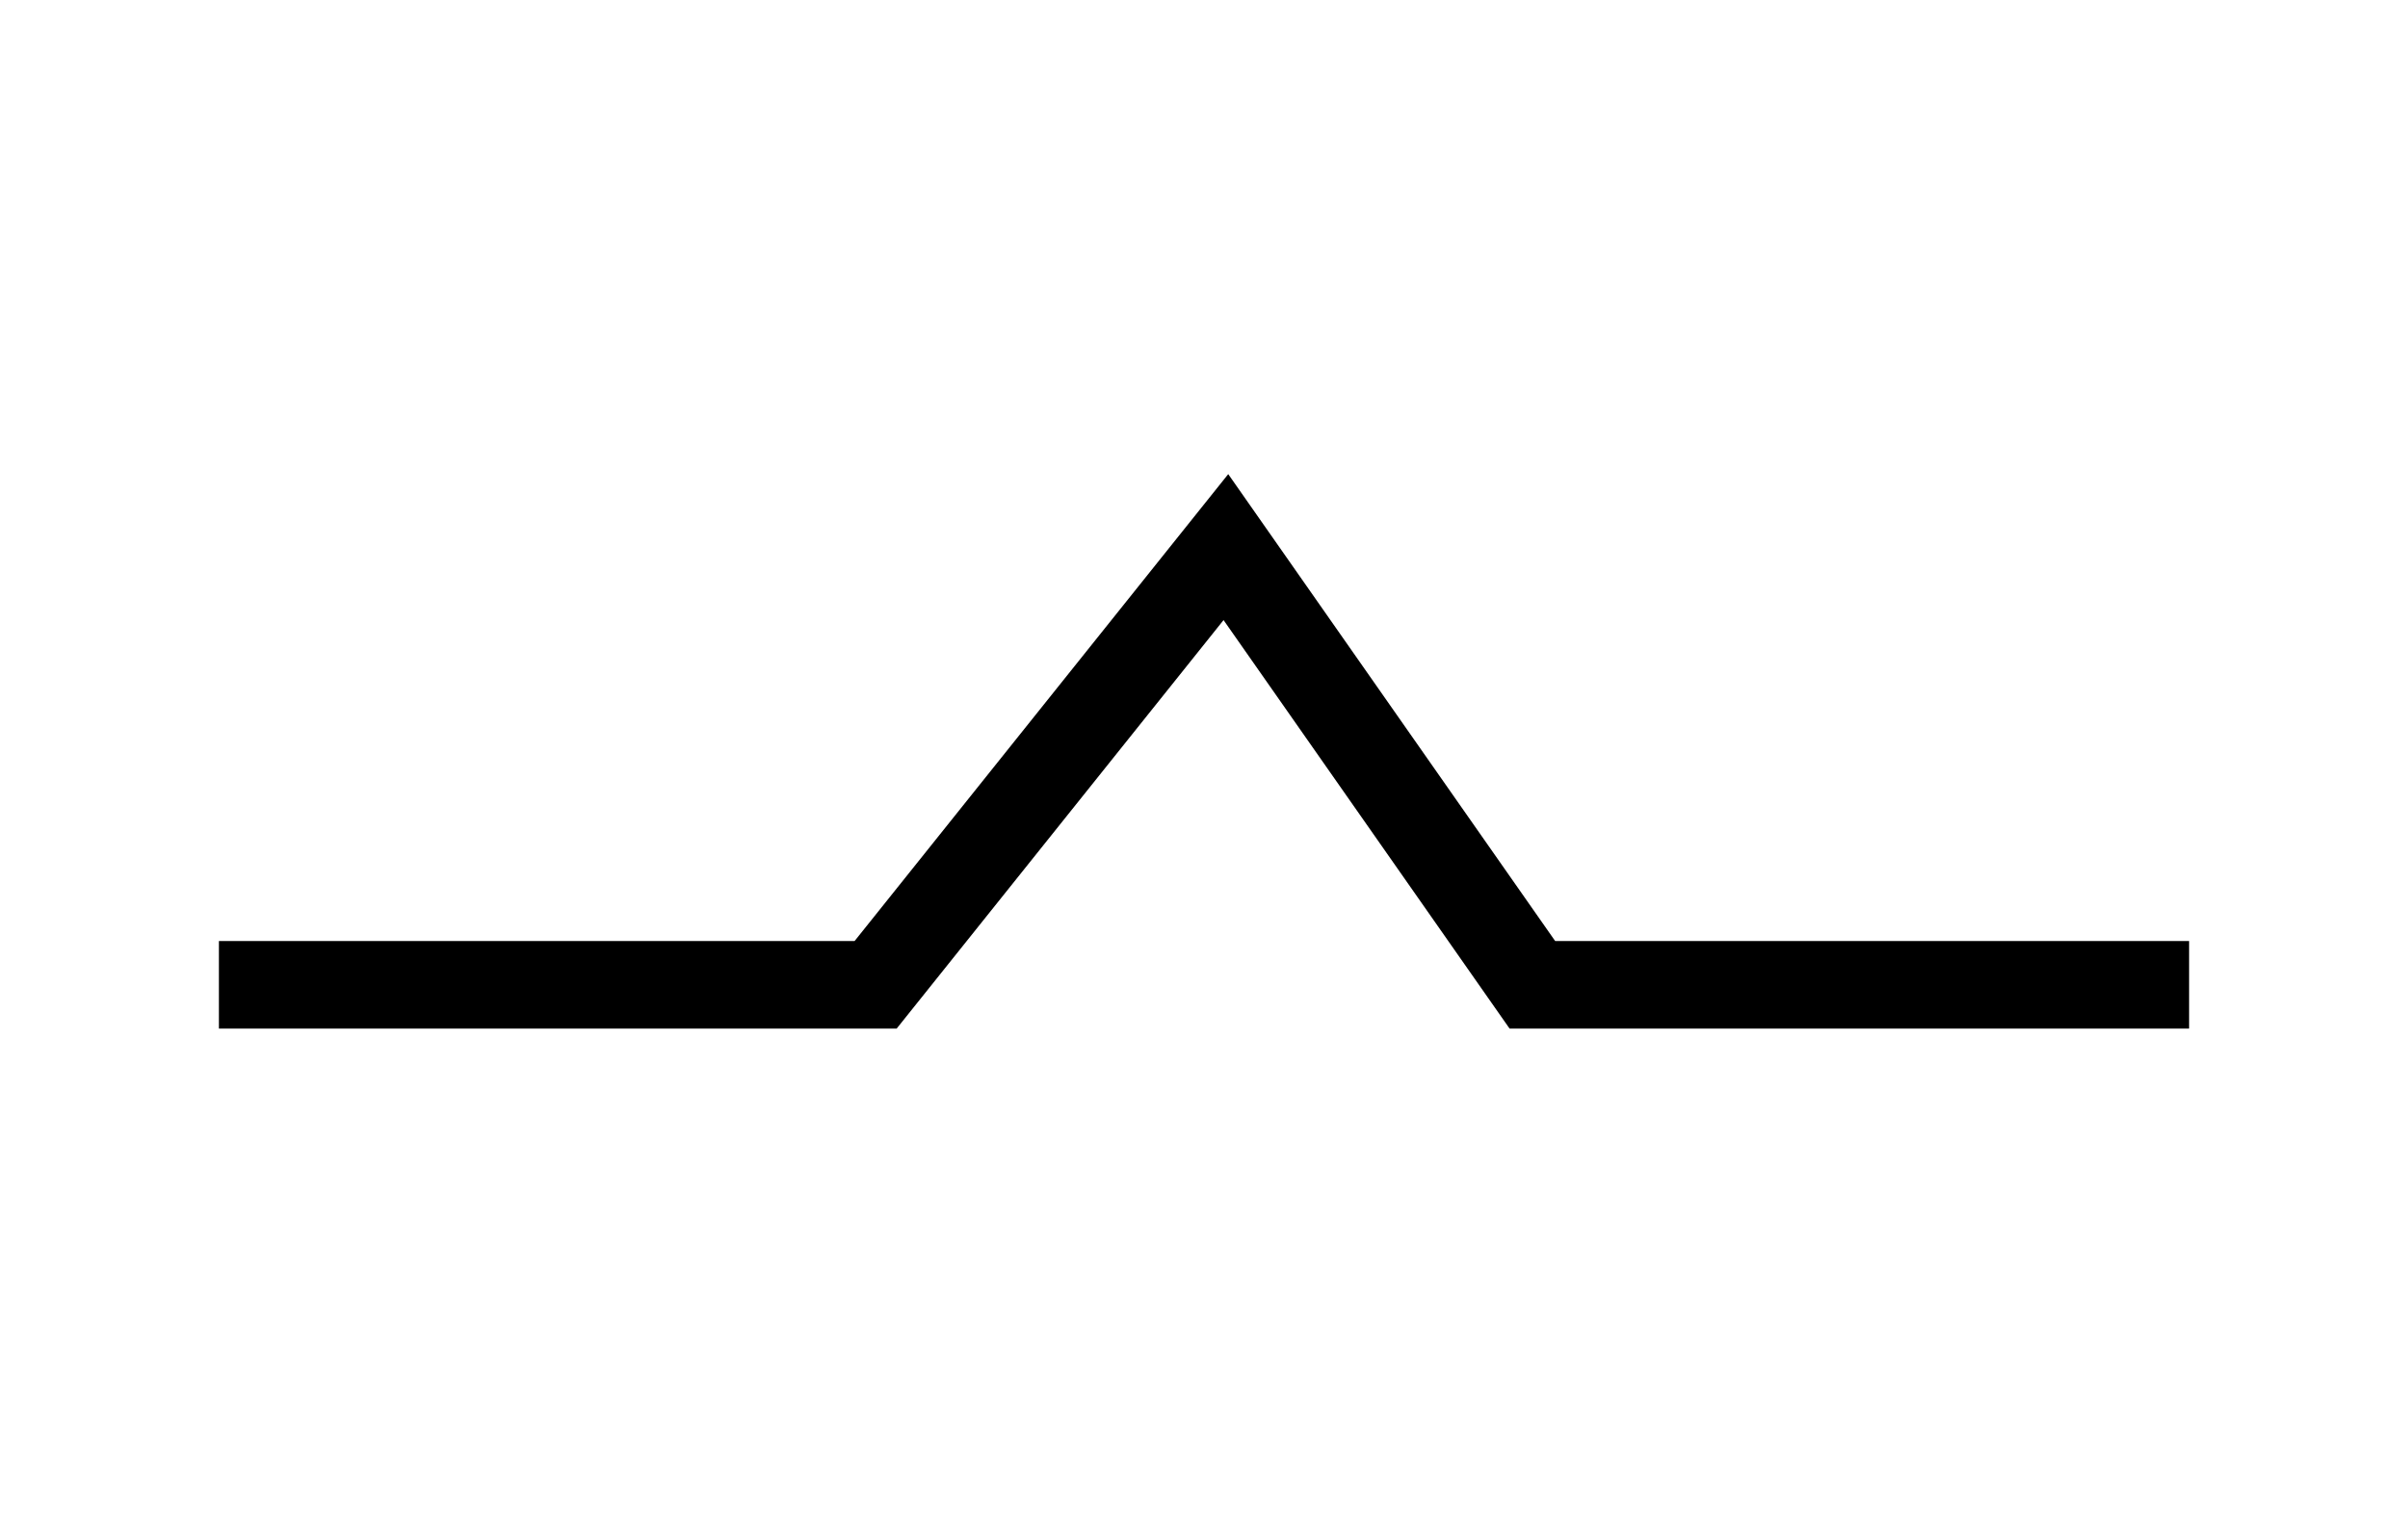 <?xml version="1.0" encoding="UTF-8" standalone="no"?>
<svg
   xmlns:dc="http://purl.org/dc/elements/1.1/"
   xmlns:cc="http://creativecommons.org/ns#"
   xmlns:rdf="http://www.w3.org/1999/02/22-rdf-syntax-ns#"
   xmlns:svg="http://www.w3.org/2000/svg"
   xmlns="http://www.w3.org/2000/svg"
   xmlns:sodipodi="http://sodipodi.sourceforge.net/DTD/sodipodi-0.dtd"
   xmlns:inkscape="http://www.inkscape.org/namespaces/inkscape"
   version="1.1"
   width="55"
   height="35"
   viewBox="-28 -28 55 35"
   id="svg2999"
   inkscape:version="0.48.3.1 r9886"
   sodipodi:docname="WeatherSymbol_ICAO_ModerateTurbulence.svg">
  <sodipodi:namedview
     pagecolor="#ffffff"
     bordercolor="#666666"
     borderopacity="1"
     objecttolerance="10"
     gridtolerance="10"
     guidetolerance="10"
     inkscape:pageopacity="0"
     inkscape:pageshadow="2"
     inkscape:window-width="780"
     inkscape:window-height="554"
     id="namedview8"
     showgrid="false"
     fit-margin-top="15"
     fit-margin-bottom="15"
     inkscape:zoom="4.2909091"
     inkscape:cx="5.75"
     inkscape:cy="29.309322"
     inkscape:window-x="0"
     inkscape:window-y="0"
     inkscape:window-maximized="0"
     inkscape:current-layer="svg2999" />
  <title
     id="title3">Symbols for significant weather: Moderate turbulence</title>
  <desc
     id="desc5">WMO/ICAO international aviation weather symbol: Symbols for significant weather: Moderate turbulence</desc>
  <defs
     id="defs13" />
  <path
     d="m -23,-5.5 c 15,0 15,0 15,0 l 8,-10 7,10 15,0 0,0"
     id="path3778"
     style="fill:none;stroke:#000000;stroke-width:2;stroke-linecap:butt;stroke-linejoin:miter;stroke-miterlimit:4;stroke-opacity:1;stroke-dasharray:none"
     inkscape:connector-curvature="0" />
</svg>
